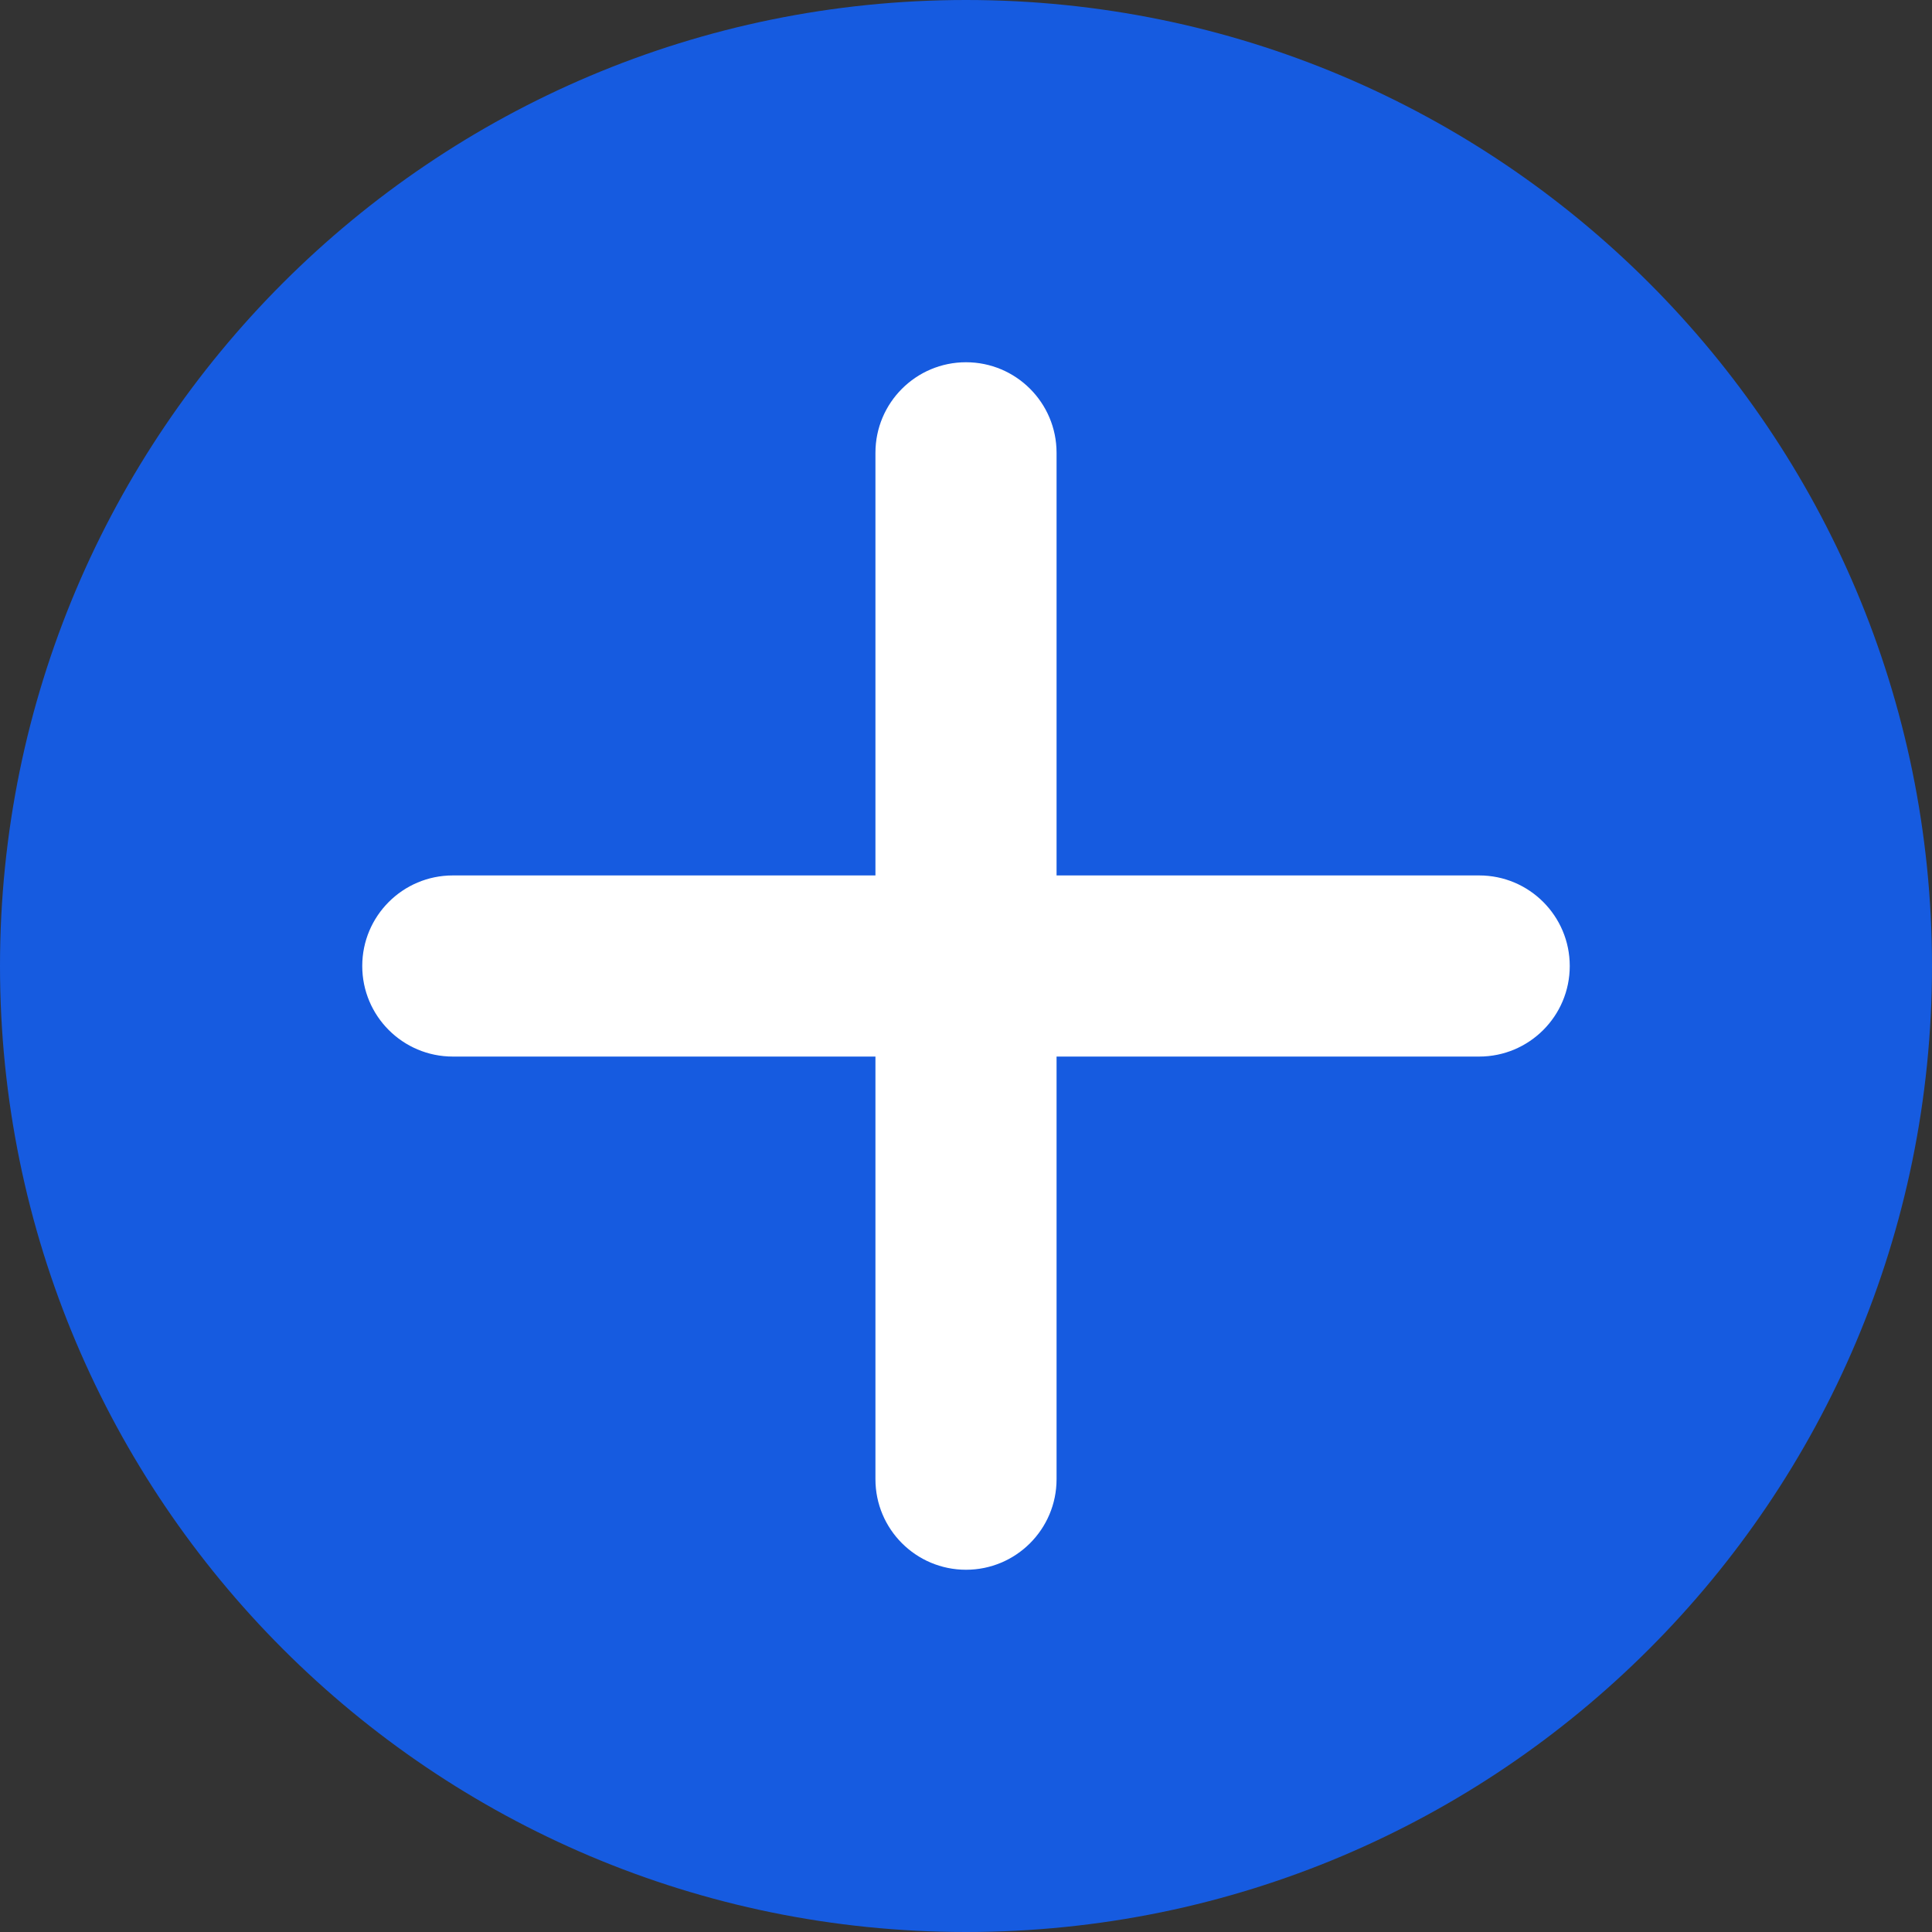 <svg width="64" height="64" viewBox="0 0 64 64" fill="none" xmlns="http://www.w3.org/2000/svg">
<rect x="0" y="0" width="64" height="64" fill="#333333" stroke="none"/>
<path fill-rule="evenodd" clip-rule="evenodd" d="M32 64C49.673 64 64 49.673 64 32C64 14.327 49.673 0 32 0C14.327 0 0 14.327 0 32C0 49.673 14.327 64 32 64Z" fill="#165BE0"/>
<path fill-rule="evenodd" clip-rule="evenodd" d="M32 12C30.343 12 29 13.343 29 15V29H15C13.343 29 12 30.343 12 32C12 33.657 13.343 35 15 35H29V49C29 50.657 30.343 52 32 52C33.657 52 35 50.657 35 49V35H49C50.657 35 52 33.657 52 32C52 30.343 50.657 29 49 29H35V15C35 13.343 33.657 12 32 12Z" fill="white"/>
</svg>
